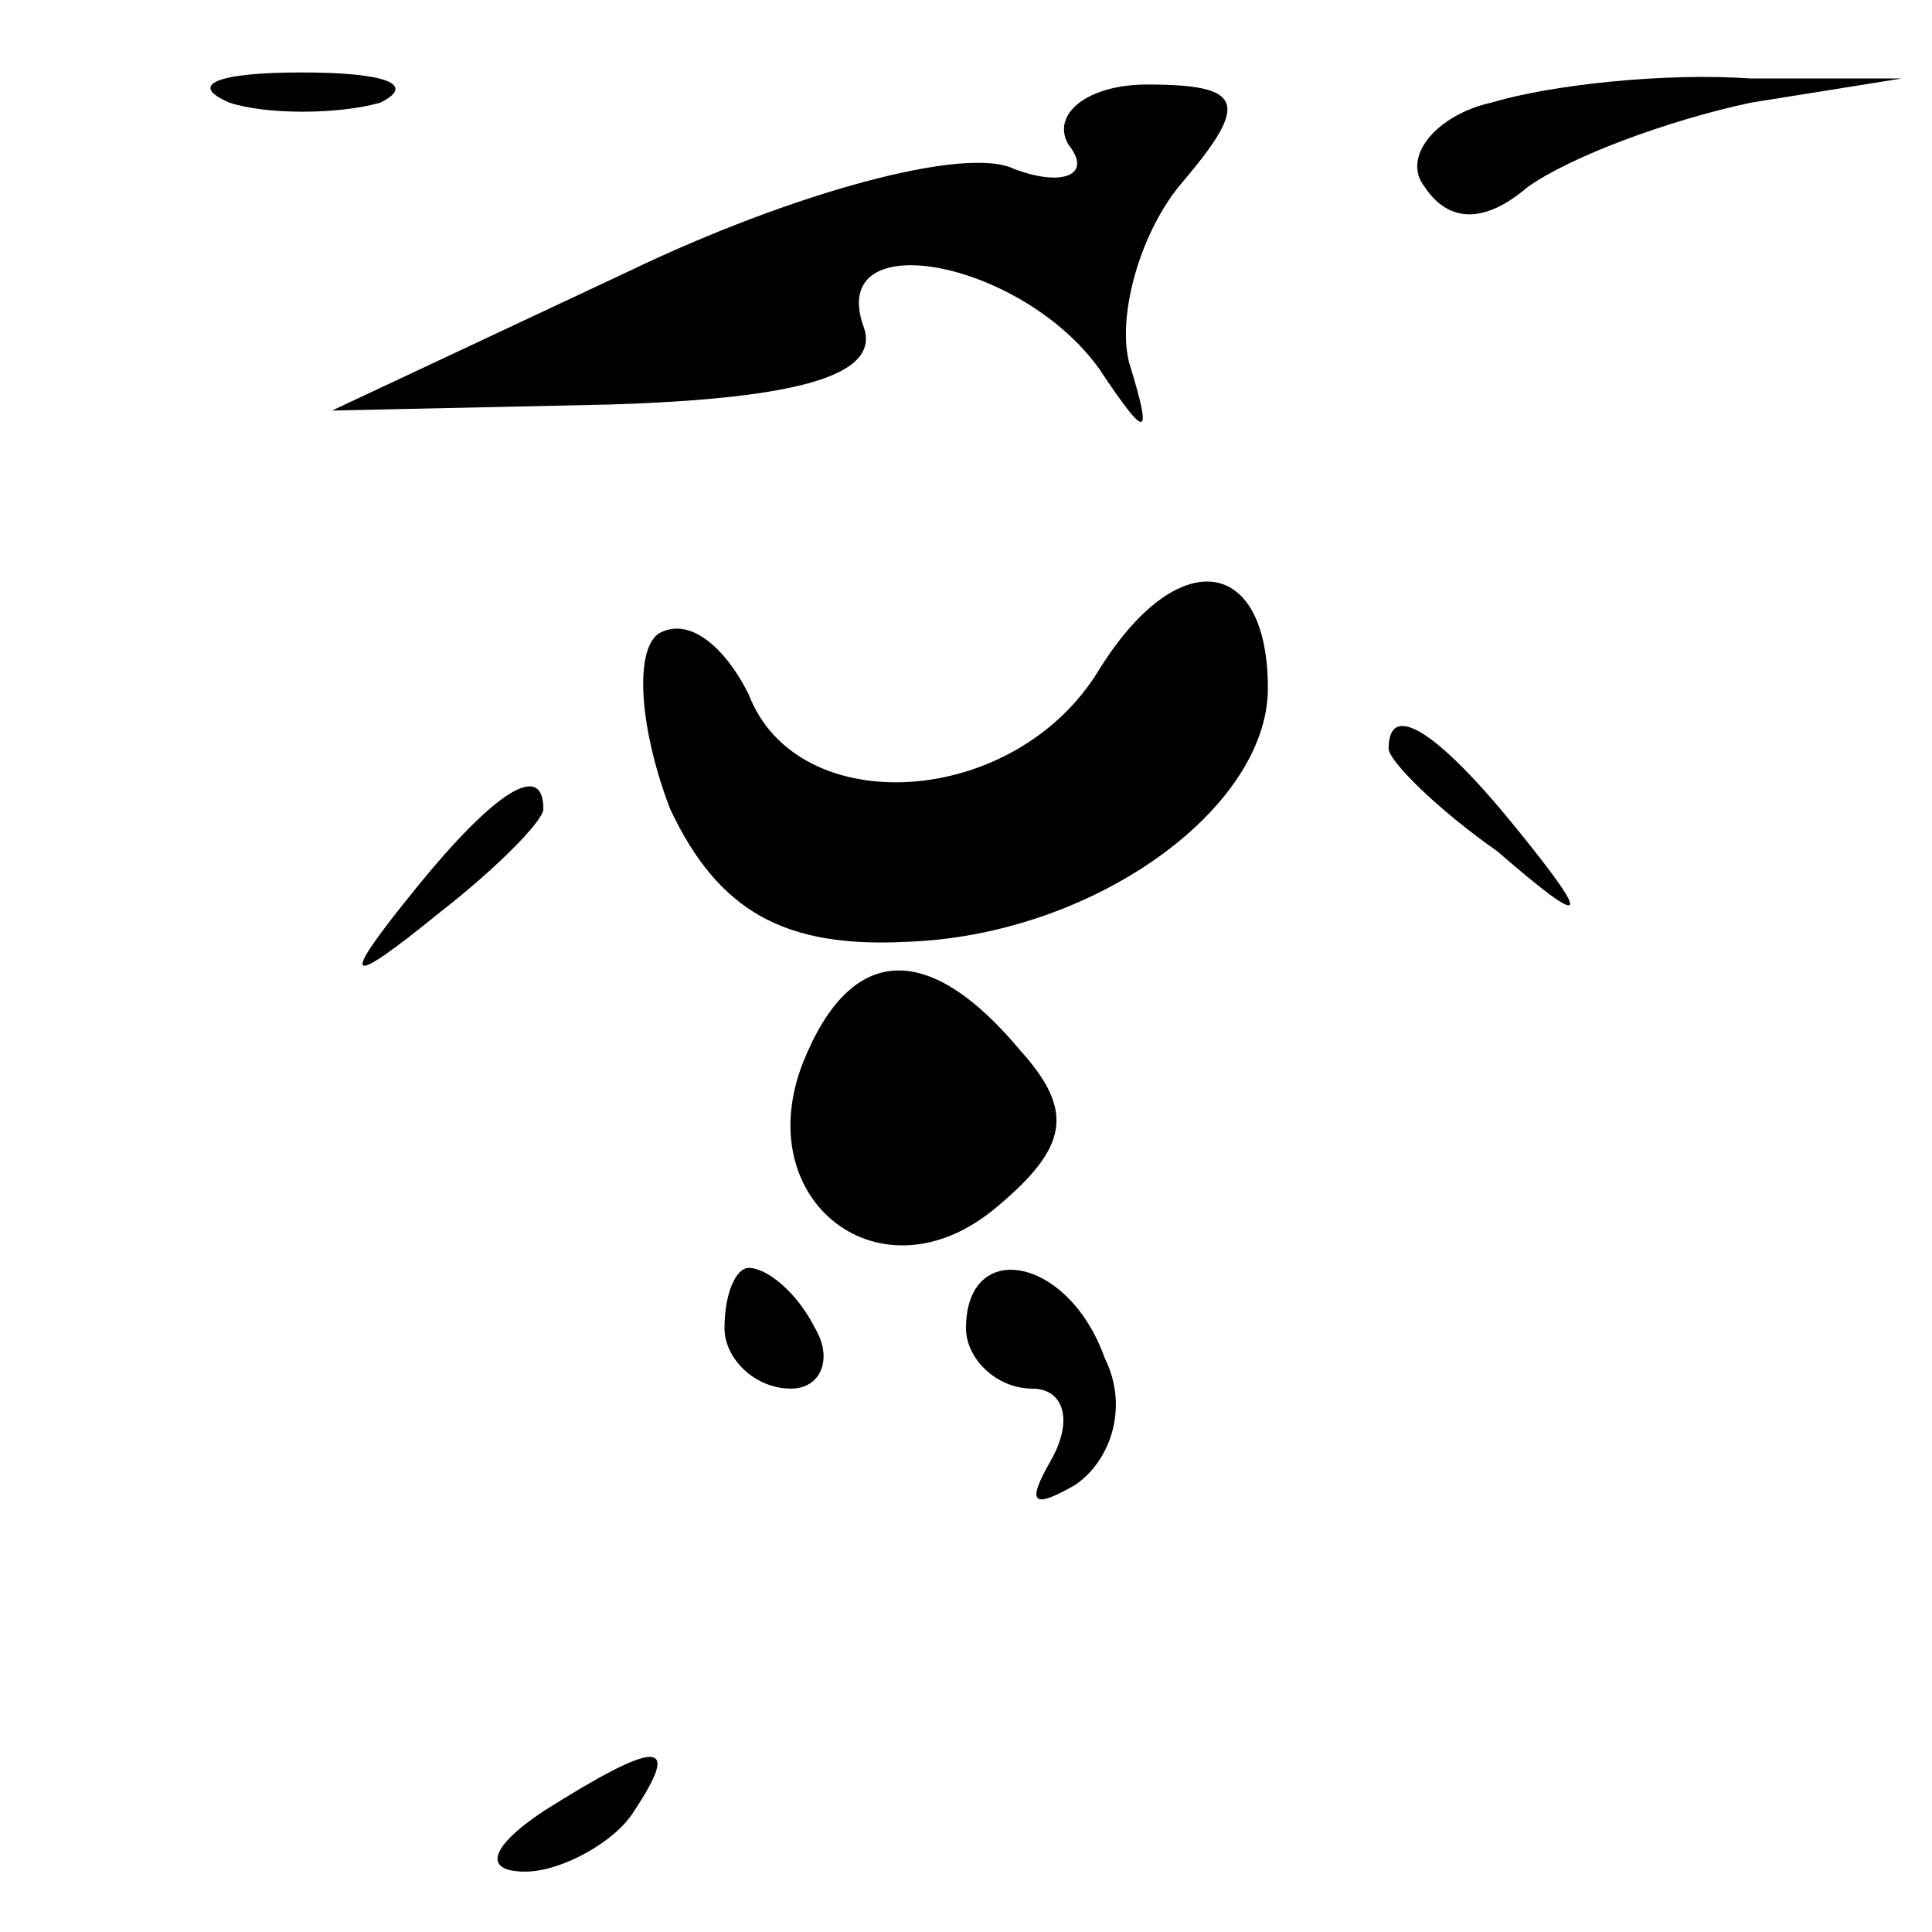 <?xml version="1.0" standalone="no"?>
<!DOCTYPE svg PUBLIC "-//W3C//DTD SVG 20010904//EN"
 "http://www.w3.org/TR/2001/REC-SVG-20010904/DTD/svg10.dtd">
<svg version="1.0" xmlns="http://www.w3.org/2000/svg"
 width="32pt" height="32pt" viewBox="0 0 32 32"
 preserveAspectRatio="xMidYMid meet">
<g transform="translate(0,32) scale(0.1,-0.1)"
fill="#000000" stroke="none">
<path fill="#000000" stroke="none" d="M38 303 c6 -2 18 -2 25 0 6 3 1 5 -13
5 -14 0 -19 -2 -12 -5z"/>
<path fill="#000000" stroke="none" d="M177 296 c4 -5 -1 -7 -9 -4 -8 4 -37
-4 -64 -17 l-49 -23 46 1 c32 1 45 5 42 13 -6 17 26 11 39 -7 8 -12 9 -12 5 1
-2 8 2 22 9 30 11 13 10 16 -6 16 -10 0 -16 -5 -13 -10z"/>
<path fill="#000000" stroke="none" d="M247 303 c-9 -2 -15 -9 -11 -14 4 -6
10 -6 17 0 7 5 23 11 37 14 l25 4 -25 0 c-14 1 -33 -1 -43 -4z"/>
<path fill="#000000" stroke="none" d="M182 209 c-14 -23 -50 -25 -58 -4 -4 8
-10 13 -15 10 -4 -3 -3 -16 2 -29 8 -17 19 -23 39 -22 31 1 60 22 60 42 0 22
-15 24 -28 3z"/>
<path fill="#000000" stroke="none" d="M230 196 c0 -2 8 -10 18 -17 15 -13 16
-12 3 4 -13 16 -21 21 -21 13z"/>
<path fill="#000000" stroke="none" d="M69 173 c-13 -16 -12 -17 4 -4 9 7 17
15 17 17 0 8 -8 3 -21 -13z"/>
<path fill="#000000" stroke="none" d="M133 144 c-9 -23 13 -40 32 -24 12 10
13 16 4 26 -15 18 -28 18 -36 -2z"/>
<path fill="#000000" stroke="none" d="M120 100 c0 -5 5 -10 11 -10 5 0 7 5 4
10 -3 6 -8 10 -11 10 -2 0 -4 -4 -4 -10z"/>
<path fill="#000000" stroke="none" d="M160 100 c0 -5 5 -10 11 -10 5 0 7 -5
3 -12 -4 -7 -3 -8 4 -4 6 4 9 13 5 21 -6 17 -23 20 -23 5z"/>
<path fill="#000000" stroke="none" d="M90 20 c-9 -6 -10 -10 -3 -10 6 0 15 5
18 10 8 12 4 12 -15 0z"/>
</g>
</svg>
